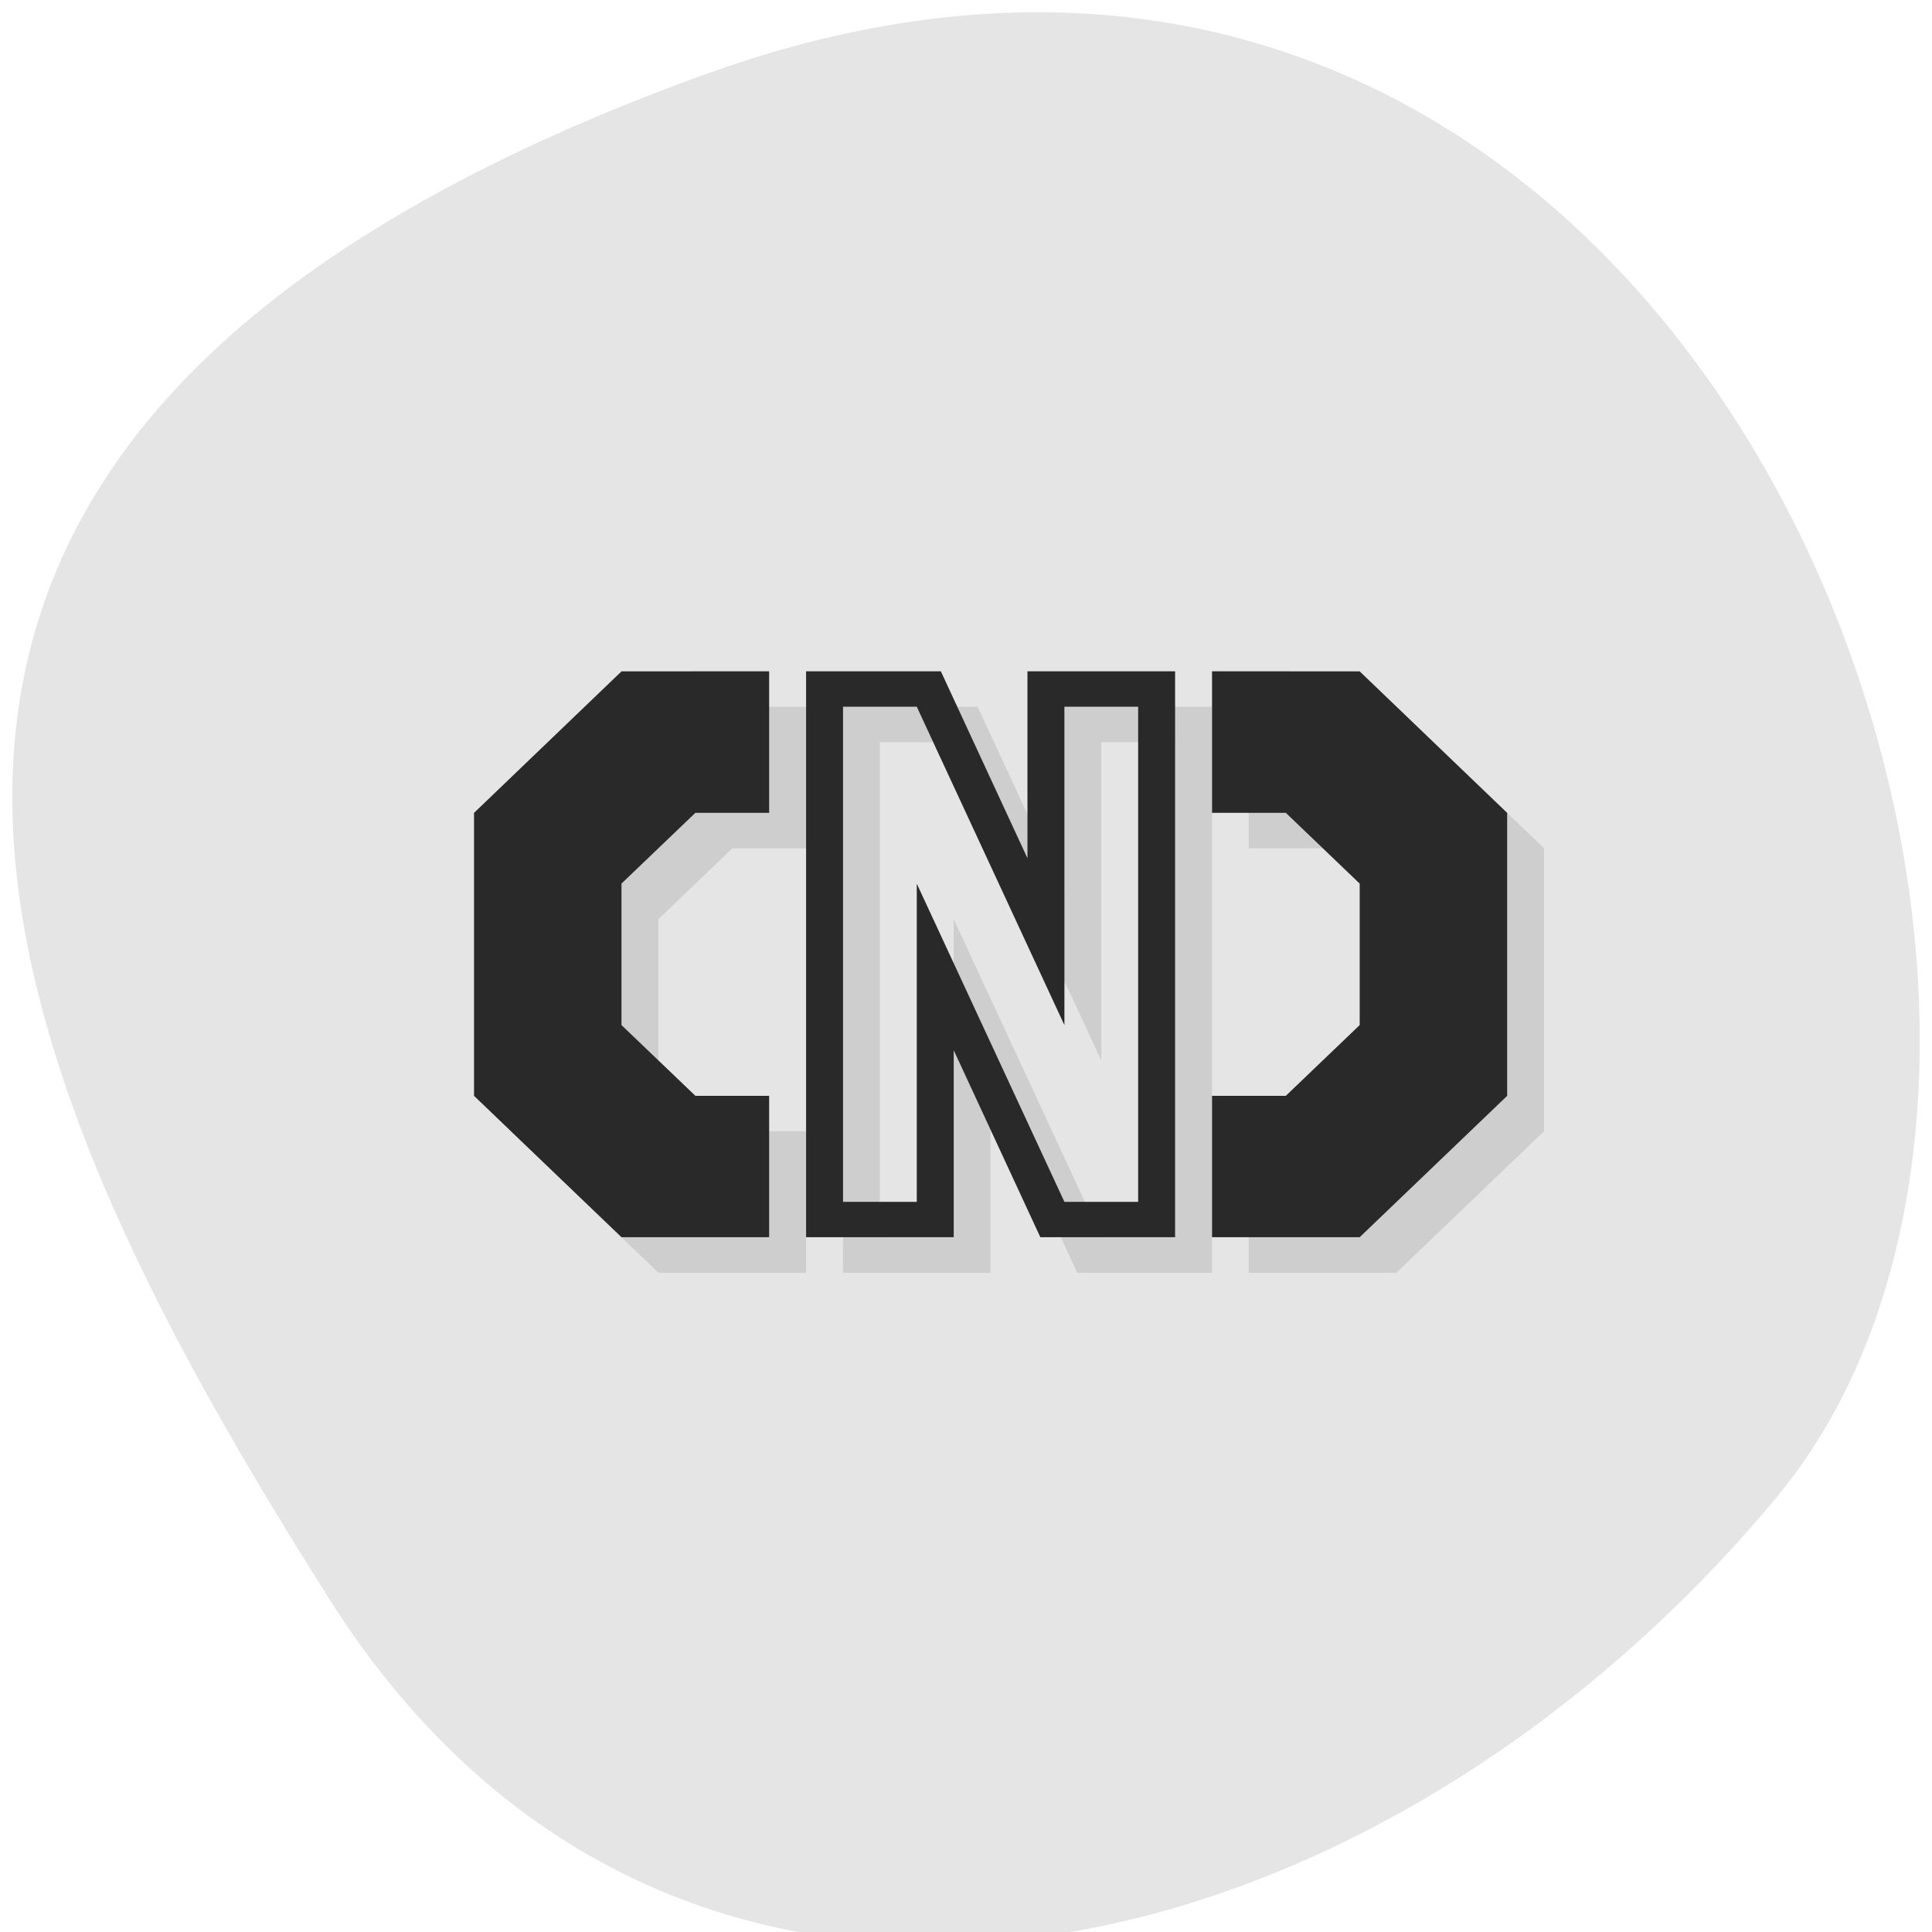 <svg xmlns="http://www.w3.org/2000/svg" viewBox="0 0 48 48"><path d="m 17.488 1.859 c 24.695 -8.965 36.707 23.24 26.652 35.34 c -10.05 12.1 -27.29 16.234 -35.957 2.531 c -8.668 -13.707 -15.391 -28.914 9.309 -37.875" fill="#e5e5e5"/><path d="m 16.359 17.559 l -3.668 3.516 v 7.03 l 3.668 3.516 h 3.668 v -3.516 h -1.832 l -1.836 -1.754 v -3.516 l 1.836 -1.758 h 1.832 v -3.516 m 0.918 0 v 14.06 h 3.664 v -4.645 l 2.156 4.645 h 3.348 v -14.06 h -3.668 v 4.645 l -2.156 -4.645 h -3.344 m 10.08 0 v 3.516 h 1.836 l 1.832 1.758 v 3.516 l -1.832 1.754 h -1.836 v 3.516 h 3.668 l 3.668 -3.516 v -7.03 l -3.668 -3.516 m -12.836 0.879 h 1.836 l 3.668 7.91 v -7.91 h 1.832 v 12.301 h -1.832 l -3.668 -7.906 v 7.906 h -1.836" fill-opacity="0.102"/><path d="m 15.441 16.68 l -3.664 3.516 v 7.03 l 3.664 3.512 h 3.668 v -3.512 h -1.832 l -1.836 -1.758 v -3.516 l 1.836 -1.758 h 1.832 v -3.516 m 0.918 0 v 14.06 h 3.668 v -4.645 l 2.152 4.645 h 3.348 v -14.06 h -3.668 v 4.645 l -2.152 -4.645 m 6.738 0 v 3.516 h 1.832 l 1.836 1.758 v 3.516 l -1.836 1.758 h -1.832 v 3.512 h 3.668 l 3.664 -3.512 v -7.03 l -3.664 -3.516 m -12.836 0.879 h 1.832 l 3.668 7.91 v -7.91 h 1.832 v 12.301 h -1.832 l -3.668 -7.906 v 7.906 h -1.832" fill="#292929"/></svg>